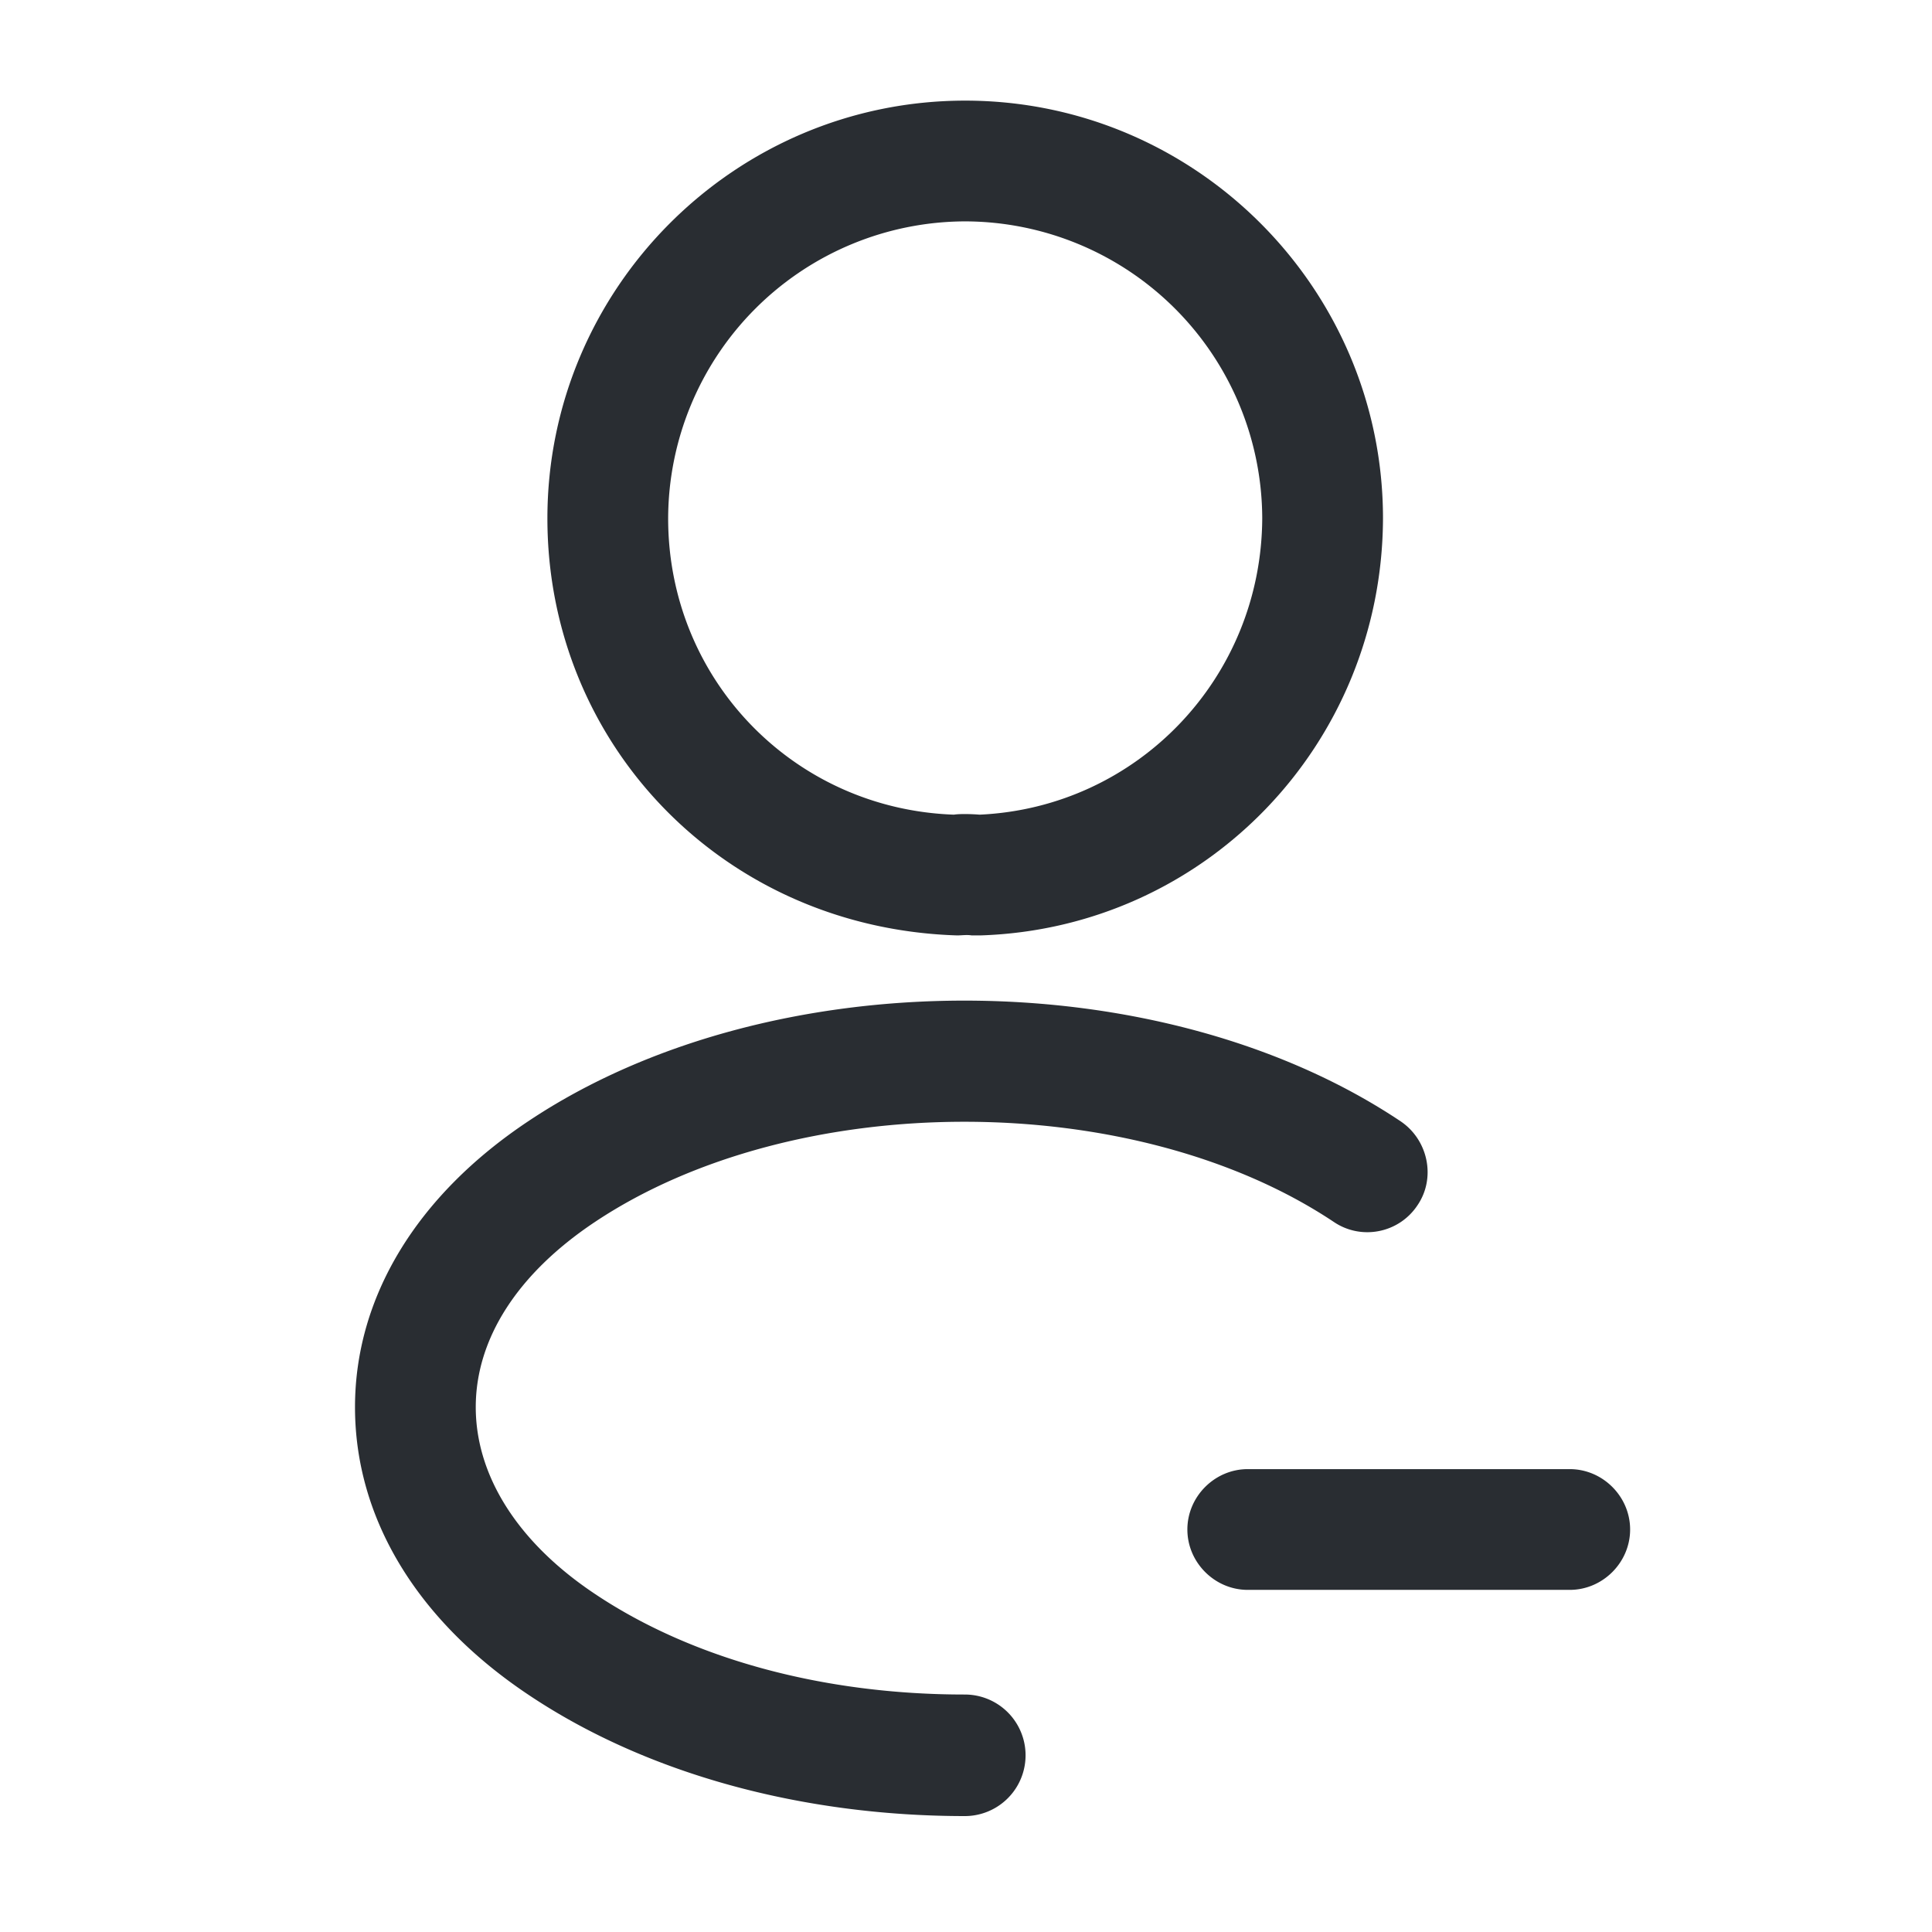 <svg xmlns="http://www.w3.org/2000/svg" width="24" height="24" fill="none" viewBox="0 0 24 24"><path fill="#292D32" d="M19.5 19.75h-4c-.41 0-.75-.34-.75-.75s.34-.75.75-.75h4c.41 0 .75.34.75.75s-.34.75-.75.75m-7.35-8.13h-.08c-.06-.01-.12 0-.18 0-2.9-.09-5.09-2.37-5.09-5.18 0-2.86 2.33-5.19 5.19-5.19s5.19 2.33 5.19 5.19c-.01 2.81-2.21 5.09-5 5.18zm-.16-8.87A3.7 3.7 0 0 0 8.3 6.44c0 2 1.56 3.61 3.55 3.68.06-.01.19-.01.32 0 1.96-.09 3.5-1.7 3.51-3.68a3.7 3.7 0 0 0-3.69-3.69"/><path fill="#292D32" d="M11.99 22.56c-2.04 0-3.97-.53-5.43-1.51-1.39-.93-2.15-2.2-2.15-3.57s.77-2.63 2.15-3.55c2.99-2 7.85-2 10.84 0 .34.23.44.7.21 1.04-.23.35-.7.44-1.04.21-2.49-1.66-6.69-1.66-9.18 0-.96.64-1.48 1.45-1.48 2.3s.52 1.68 1.48 2.32c1.21.81 2.84 1.25 4.59 1.25a.755.755 0 0 1 .01 1.51"/></svg>